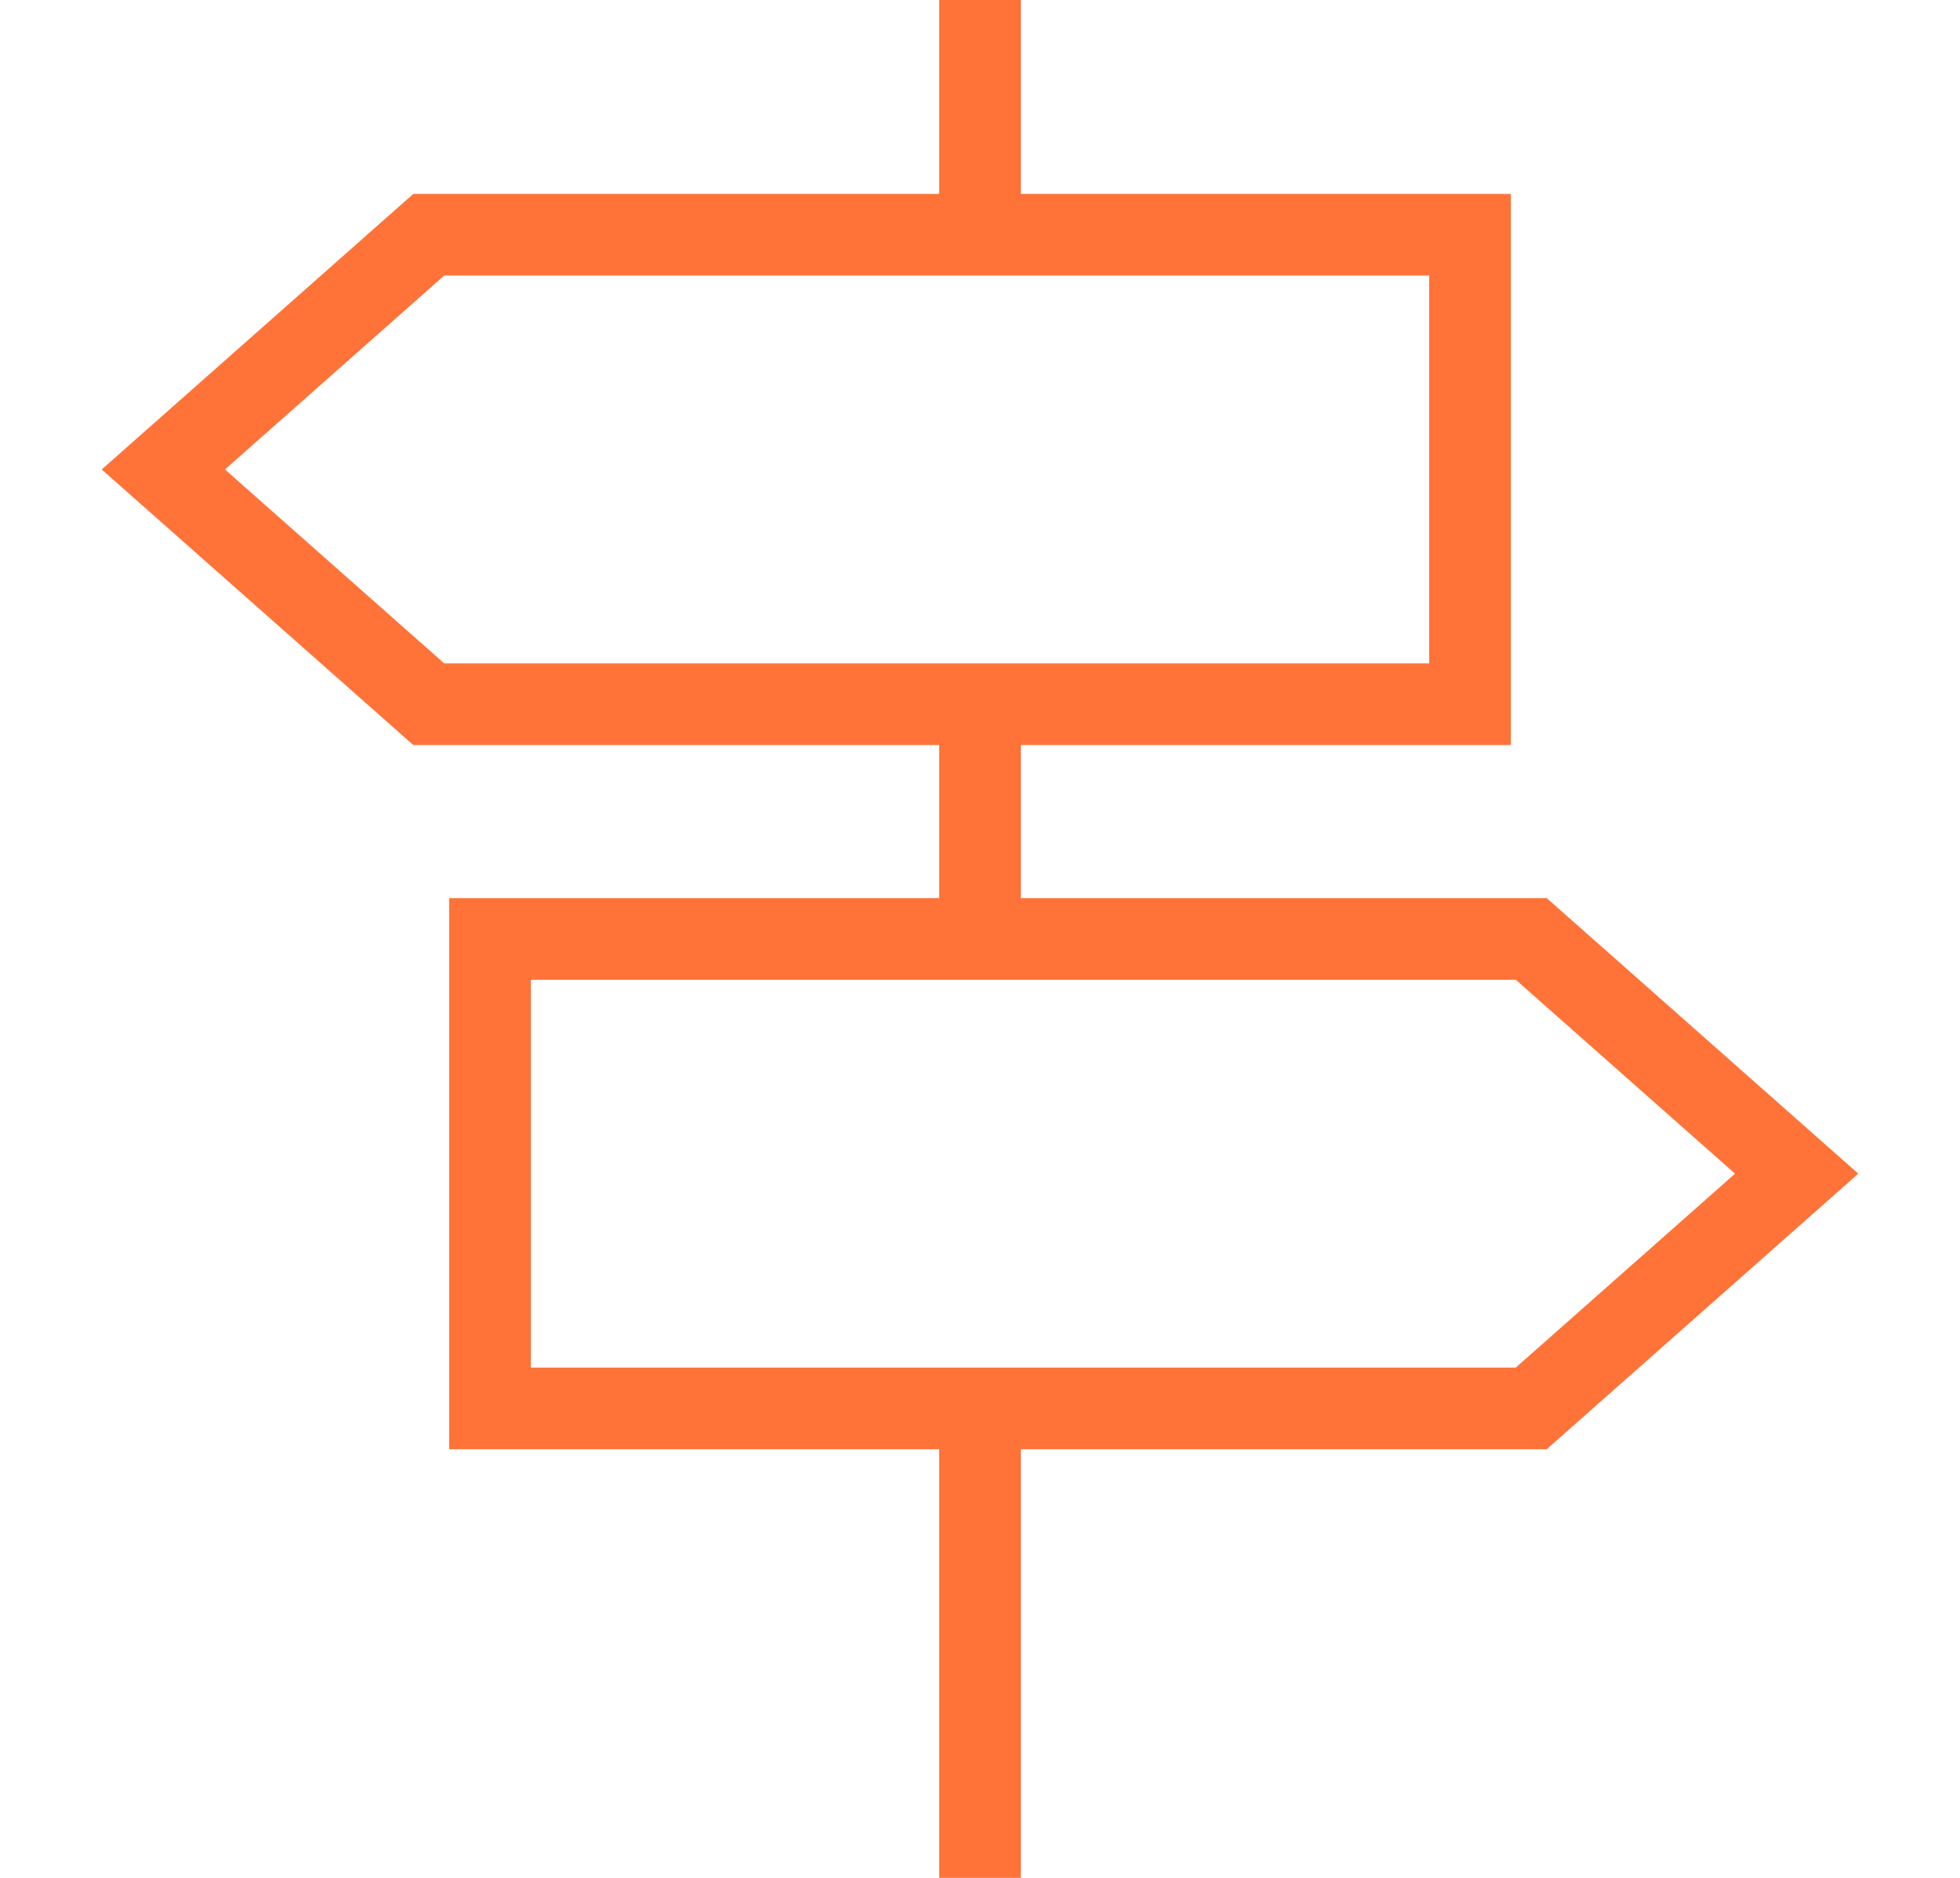 <svg width="48" height="46" viewBox="0 0 48 46" fill="none" xmlns="http://www.w3.org/2000/svg">
<path d="M10.5 17.25L4 11.5L10.5 5.75H36V17.25H10.5Z" stroke="#FF7338" stroke-width="2" stroke-miterlimit="10"/>
<path d="M24 34.5V46" stroke="#FF7338" stroke-width="2" stroke-miterlimit="10"/>
<path d="M24 17.25V23" stroke="#FF7338" stroke-width="2" stroke-miterlimit="10"/>
<path d="M24 0V5.75" stroke="#FF7338" stroke-width="2" stroke-miterlimit="10"/>
<path d="M37.5 34.5L44 28.75L37.5 23H12V34.5H37.5Z" stroke="#FF7338" stroke-width="2" stroke-miterlimit="10"/>
</svg>
